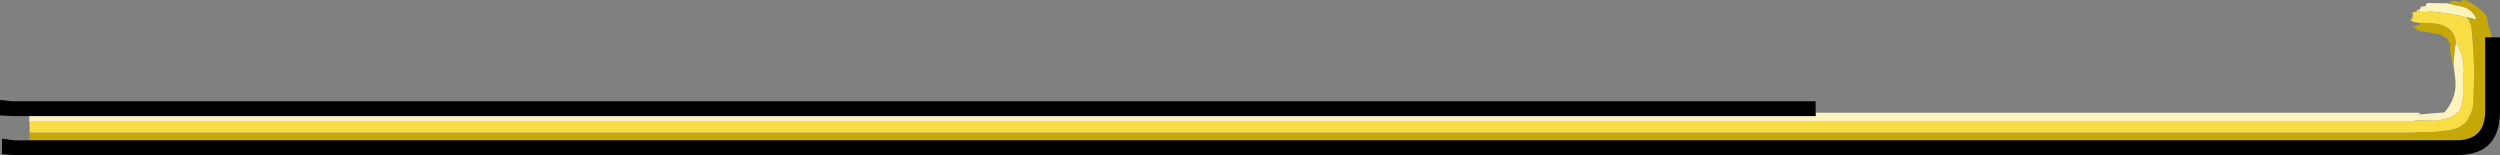 <?xml version="1.0" encoding="UTF-8" standalone="no"?>
<svg xmlns:ffdec="https://www.free-decompiler.com/flash" xmlns:xlink="http://www.w3.org/1999/xlink" ffdec:objectType="shape" height="23.05px" width="371.5px" xmlns="http://www.w3.org/2000/svg">
  <rect width="100%" height="100%" fill="#808080" stroke="none"/>
  <g transform="matrix(1.0, 0.0, 0.0, 1.0, 137.0, 10.8)">
    <path d="M222.3 -9.1 L222.15 -9.2 222.2 -9.35 222.55 -9.35 222.75 -9.8 223.55 -9.9 223.45 -10.0 223.45 -10.05 223.55 -10.2 223.7 -10.35 226.7 -10.3 228.5 -9.9 Q229.9 -9.7 230.7 -8.6 L231.05 -7.9 230.85 -7.9 230.15 -8.1 229.5 -8.25 226.8 -8.8 225.05 -9.0 225.0 -8.95 224.4 -9.1 223.05 -9.0 222.3 -9.1 M-132.6 7.3 L-132.65 7.3 -132.65 6.45 132.8 6.45 132.8 5.95 222.55 5.95 222.55 6.2 226.25 5.9 Q228.3 3.55 227.8 0.5 L227.55 -1.5 227.6 -1.55 227.75 -3.35 227.9 -4.3 227.9 -4.7 Q229.35 -2.3 229.1 0.4 L229.1 2.35 Q229.2 3.4 228.9 4.25 228.85 5.25 228.25 5.9 227.55 6.65 226.15 6.95 L224.95 7.15 222.55 7.1 221.85 7.1 221.7 7.3 -132.6 7.3" fill="#fdf3bf" fill-rule="evenodd" stroke="none"/>
    <path d="M226.7 -10.3 L227.55 -10.7 227.95 -10.65 228.7 -10.45 Q228.9 -11.25 230.45 -10.2 232.25 -9.05 232.6 -8.15 L232.8 -6.85 232.9 -6.65 233.3 -5.25 232.3 -5.25 232.3 5.75 Q232.3 10.05 228.0 10.05 L-132.6 10.05 -132.6 8.9 221.95 8.9 222.05 8.9 221.95 8.85 221.9 8.8 221.95 8.8 224.25 8.85 227.25 8.5 Q228.9 8.15 229.65 7.05 L230.2 6.0 Q230.6 4.95 230.55 3.8 L230.6 2.35 230.65 0.65 230.65 -0.75 230.55 -3.0 230.5 -3.85 230.3 -6.3 Q230.25 -7.4 229.5 -8.25 L230.15 -8.1 230.85 -7.9 231.05 -7.9 230.7 -8.6 Q229.9 -9.7 228.5 -9.9 L226.7 -10.3 M227.55 -1.5 L227.4 -1.5 227.35 -2.1 227.35 -2.15 227.3 -2.1 227.3 -2.25 227.25 -2.25 227.15 -2.95 227.15 -3.0 227.15 -3.3 Q226.95 -3.9 227.15 -4.25 L226.45 -5.3 226.25 -5.25 225.9 -5.5 225.9 -5.6 223.1 -6.15 222.85 -6.0 222.65 -6.2 222.65 -6.25 222.35 -6.3 222.25 -6.3 221.95 -6.65 221.55 -6.75 222.15 -7.05 222.25 -7.05 222.65 -7.1 222.65 -7.15 222.4 -7.25 222.6 -7.25 222.55 -7.4 223.0 -7.4 223.4 -7.4 Q227.55 -7.4 227.9 -4.75 L227.9 -4.7 227.9 -4.3 227.75 -3.35 227.6 -1.55 227.55 -1.5" fill="#c5a807" fill-rule="evenodd" stroke="none"/>
    <path d="M-132.6 8.9 L-132.6 7.3 221.7 7.3 221.85 7.1 222.55 7.1 224.95 7.15 226.15 6.95 Q227.55 6.65 228.25 5.9 228.85 5.25 228.9 4.25 229.2 3.4 229.1 2.35 L229.1 0.4 Q229.35 -2.3 227.9 -4.7 L227.9 -4.75 Q227.55 -7.4 223.4 -7.4 L223.0 -7.4 222.55 -7.4 221.85 -7.5 Q221.4 -7.6 221.15 -7.8 L221.65 -7.8 221.7 -7.8 221.3 -7.85 221.3 -7.95 221.5 -8.15 221.9 -8.15 221.45 -8.2 221.45 -8.35 221.8 -8.45 221.45 -8.5 221.45 -8.6 221.65 -8.8 221.6 -8.8 221.4 -8.85 221.65 -9.0 221.85 -9.0 222.05 -9.1 222.3 -9.1 223.05 -9.0 224.4 -9.1 225.0 -8.95 225.05 -9.0 226.8 -8.8 229.5 -8.25 Q230.25 -7.4 230.3 -6.3 L230.5 -3.85 230.55 -3.0 230.65 -0.75 230.65 0.65 230.6 2.35 230.55 3.8 Q230.6 4.95 230.2 6.0 L229.65 7.05 Q228.9 8.15 227.25 8.5 L224.25 8.85 221.95 8.8 221.9 8.8 221.95 8.85 221.95 8.9 -132.6 8.9 M225.2 7.9 L225.15 7.85 225.0 7.9 225.05 7.9 225.2 7.9" fill="#f8dd45" fill-rule="evenodd" stroke="none"/>
    <path d="M233.3 -5.25 L234.5 -5.25 234.5 5.75 Q234.5 9.8 232.0 11.35 230.45 12.25 228.0 12.25 L-134.9 12.25 -136.7 12.1 -136.7 9.8 -134.9 10.05 -132.6 10.05 228.0 10.05 Q232.3 10.05 232.3 5.75 L232.3 -5.25 233.3 -5.25 M-132.65 6.45 L-135.2 6.45 -137.0 6.35 -137.0 4.05 -135.2 4.25 132.8 4.25 132.8 5.95 132.8 6.45 -132.65 6.45" fill="#000000" fill-rule="evenodd" stroke="none"/>
  </g>
</svg>
